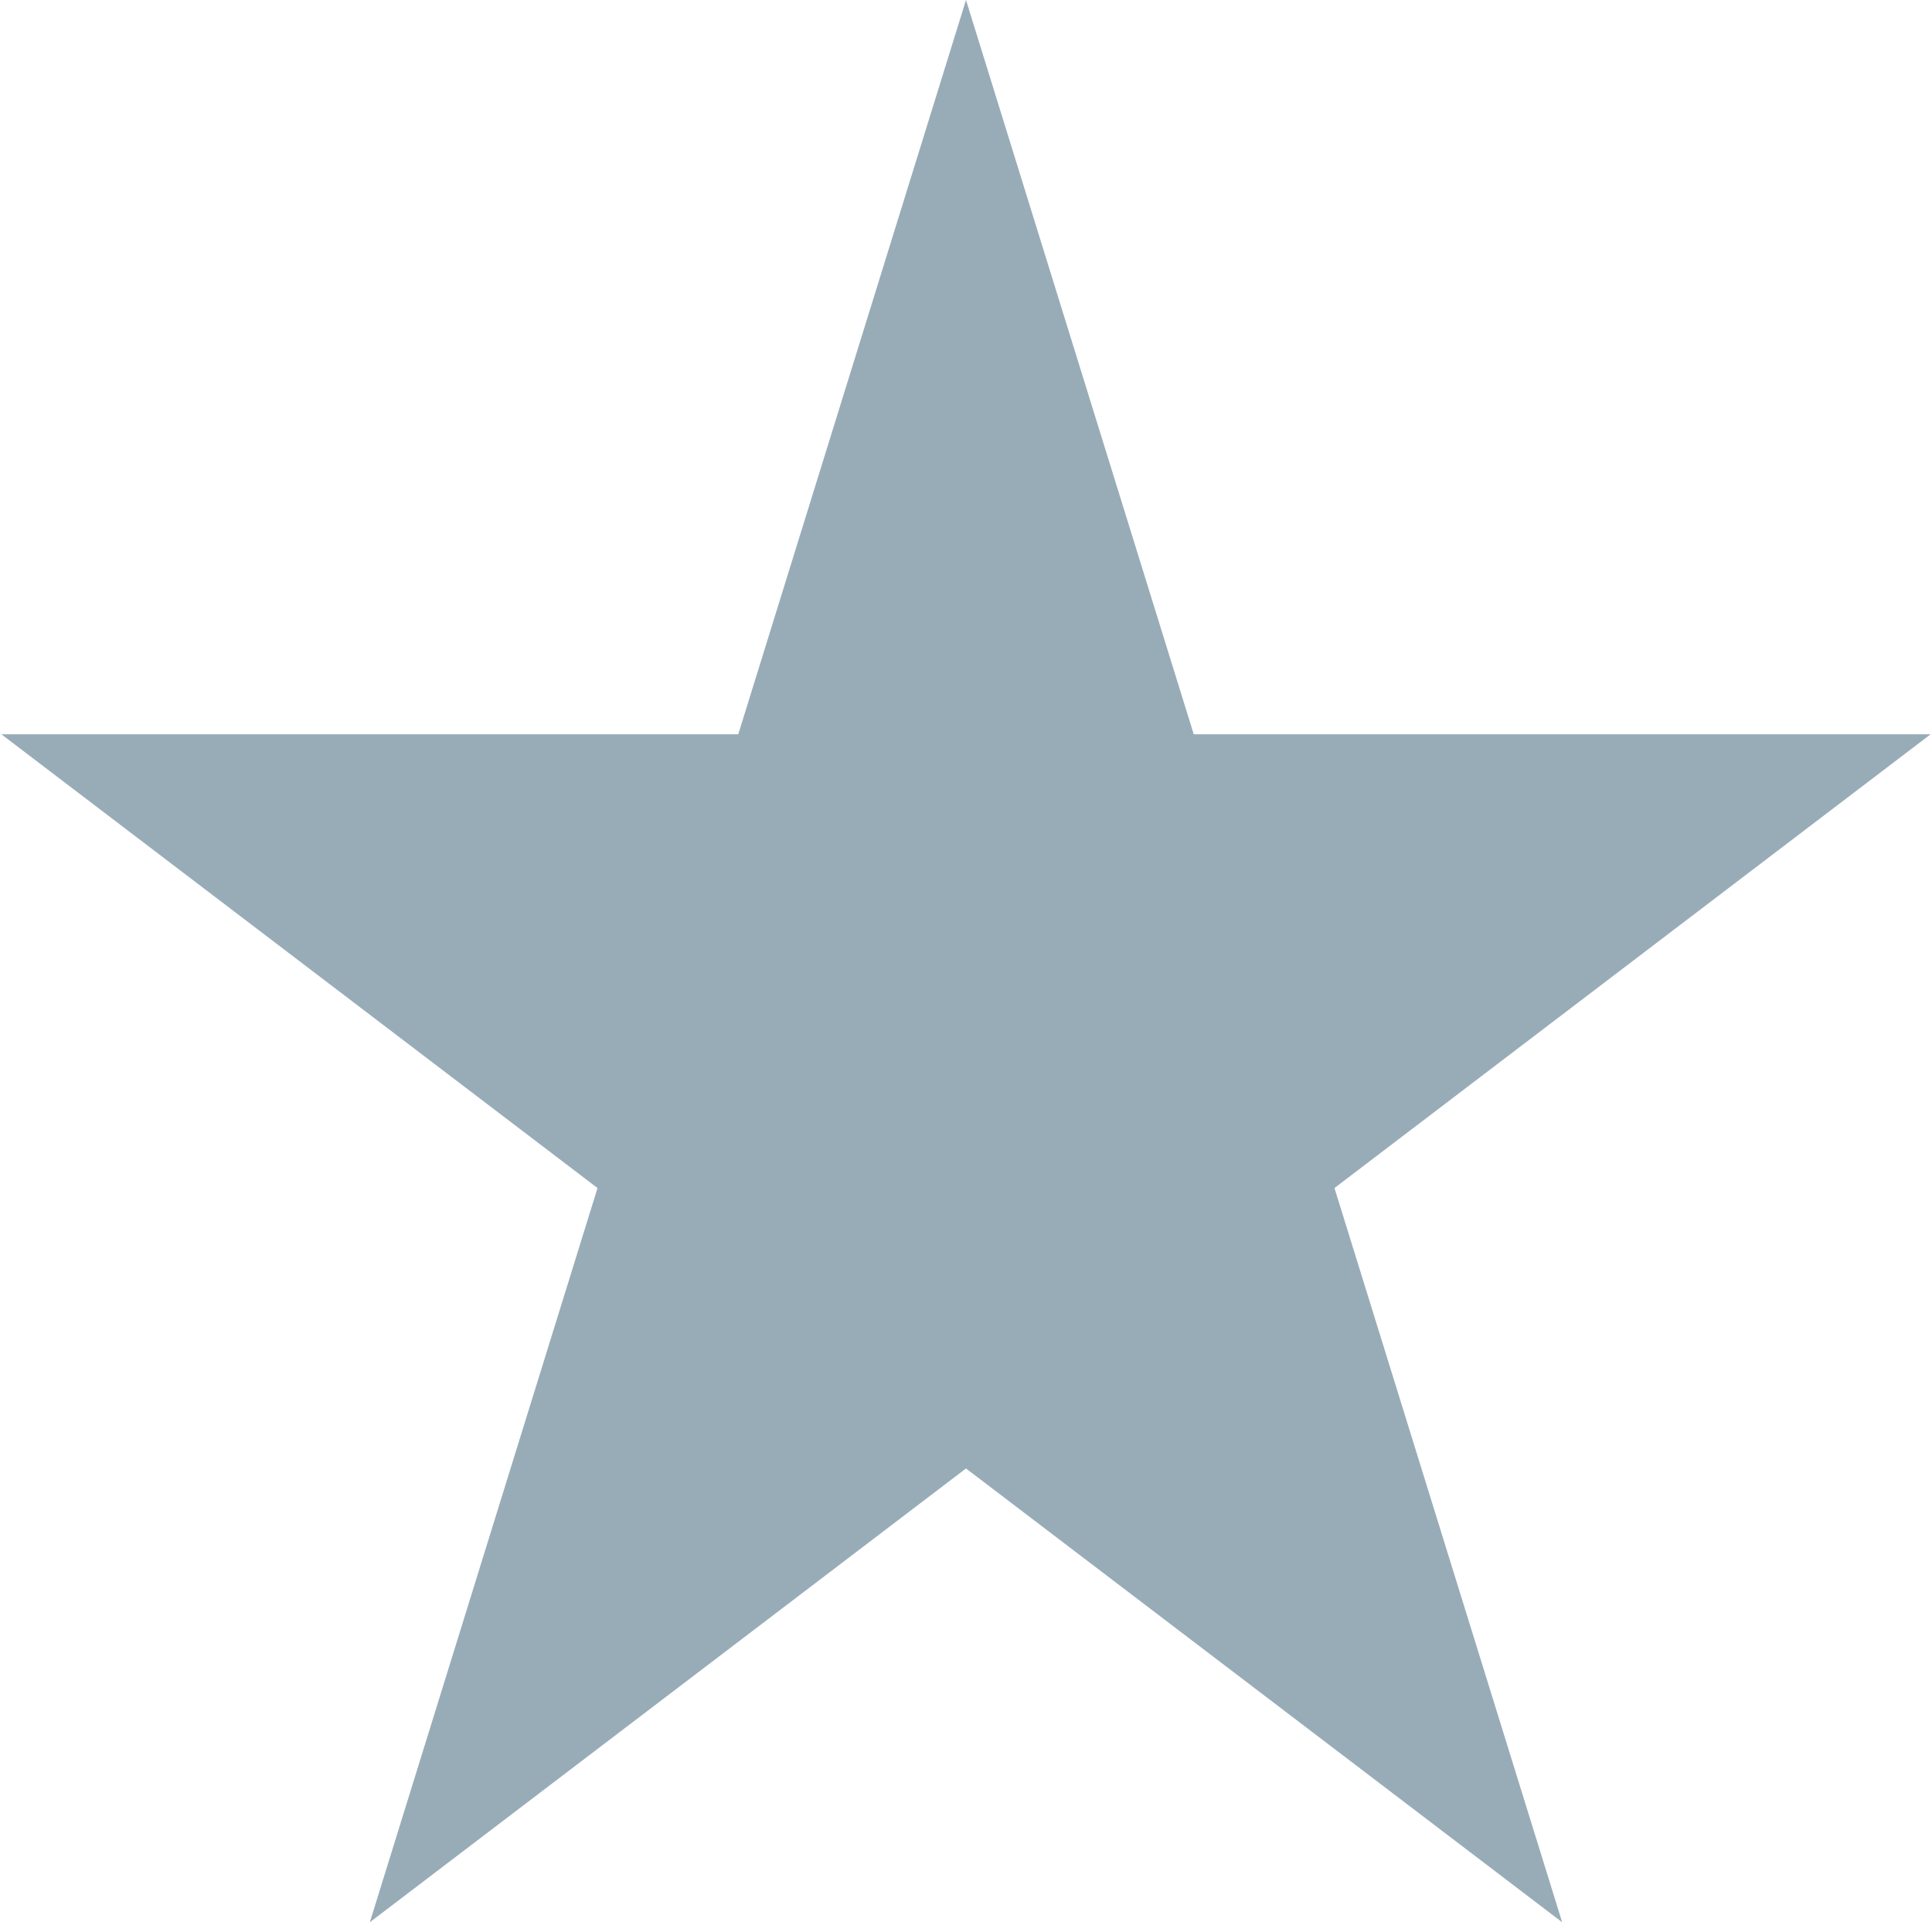 <svg width="40" height="40" viewBox="0 0 40 40" fill="none" xmlns="http://www.w3.org/2000/svg">
<path d="M20 0L24.715 15.202H39.972L27.629 24.597L32.343 39.798L20 30.403L7.657 39.798L12.371 24.597L0.028 15.202H15.285L20 0Z" fill="#98ACB8"/>
</svg>
